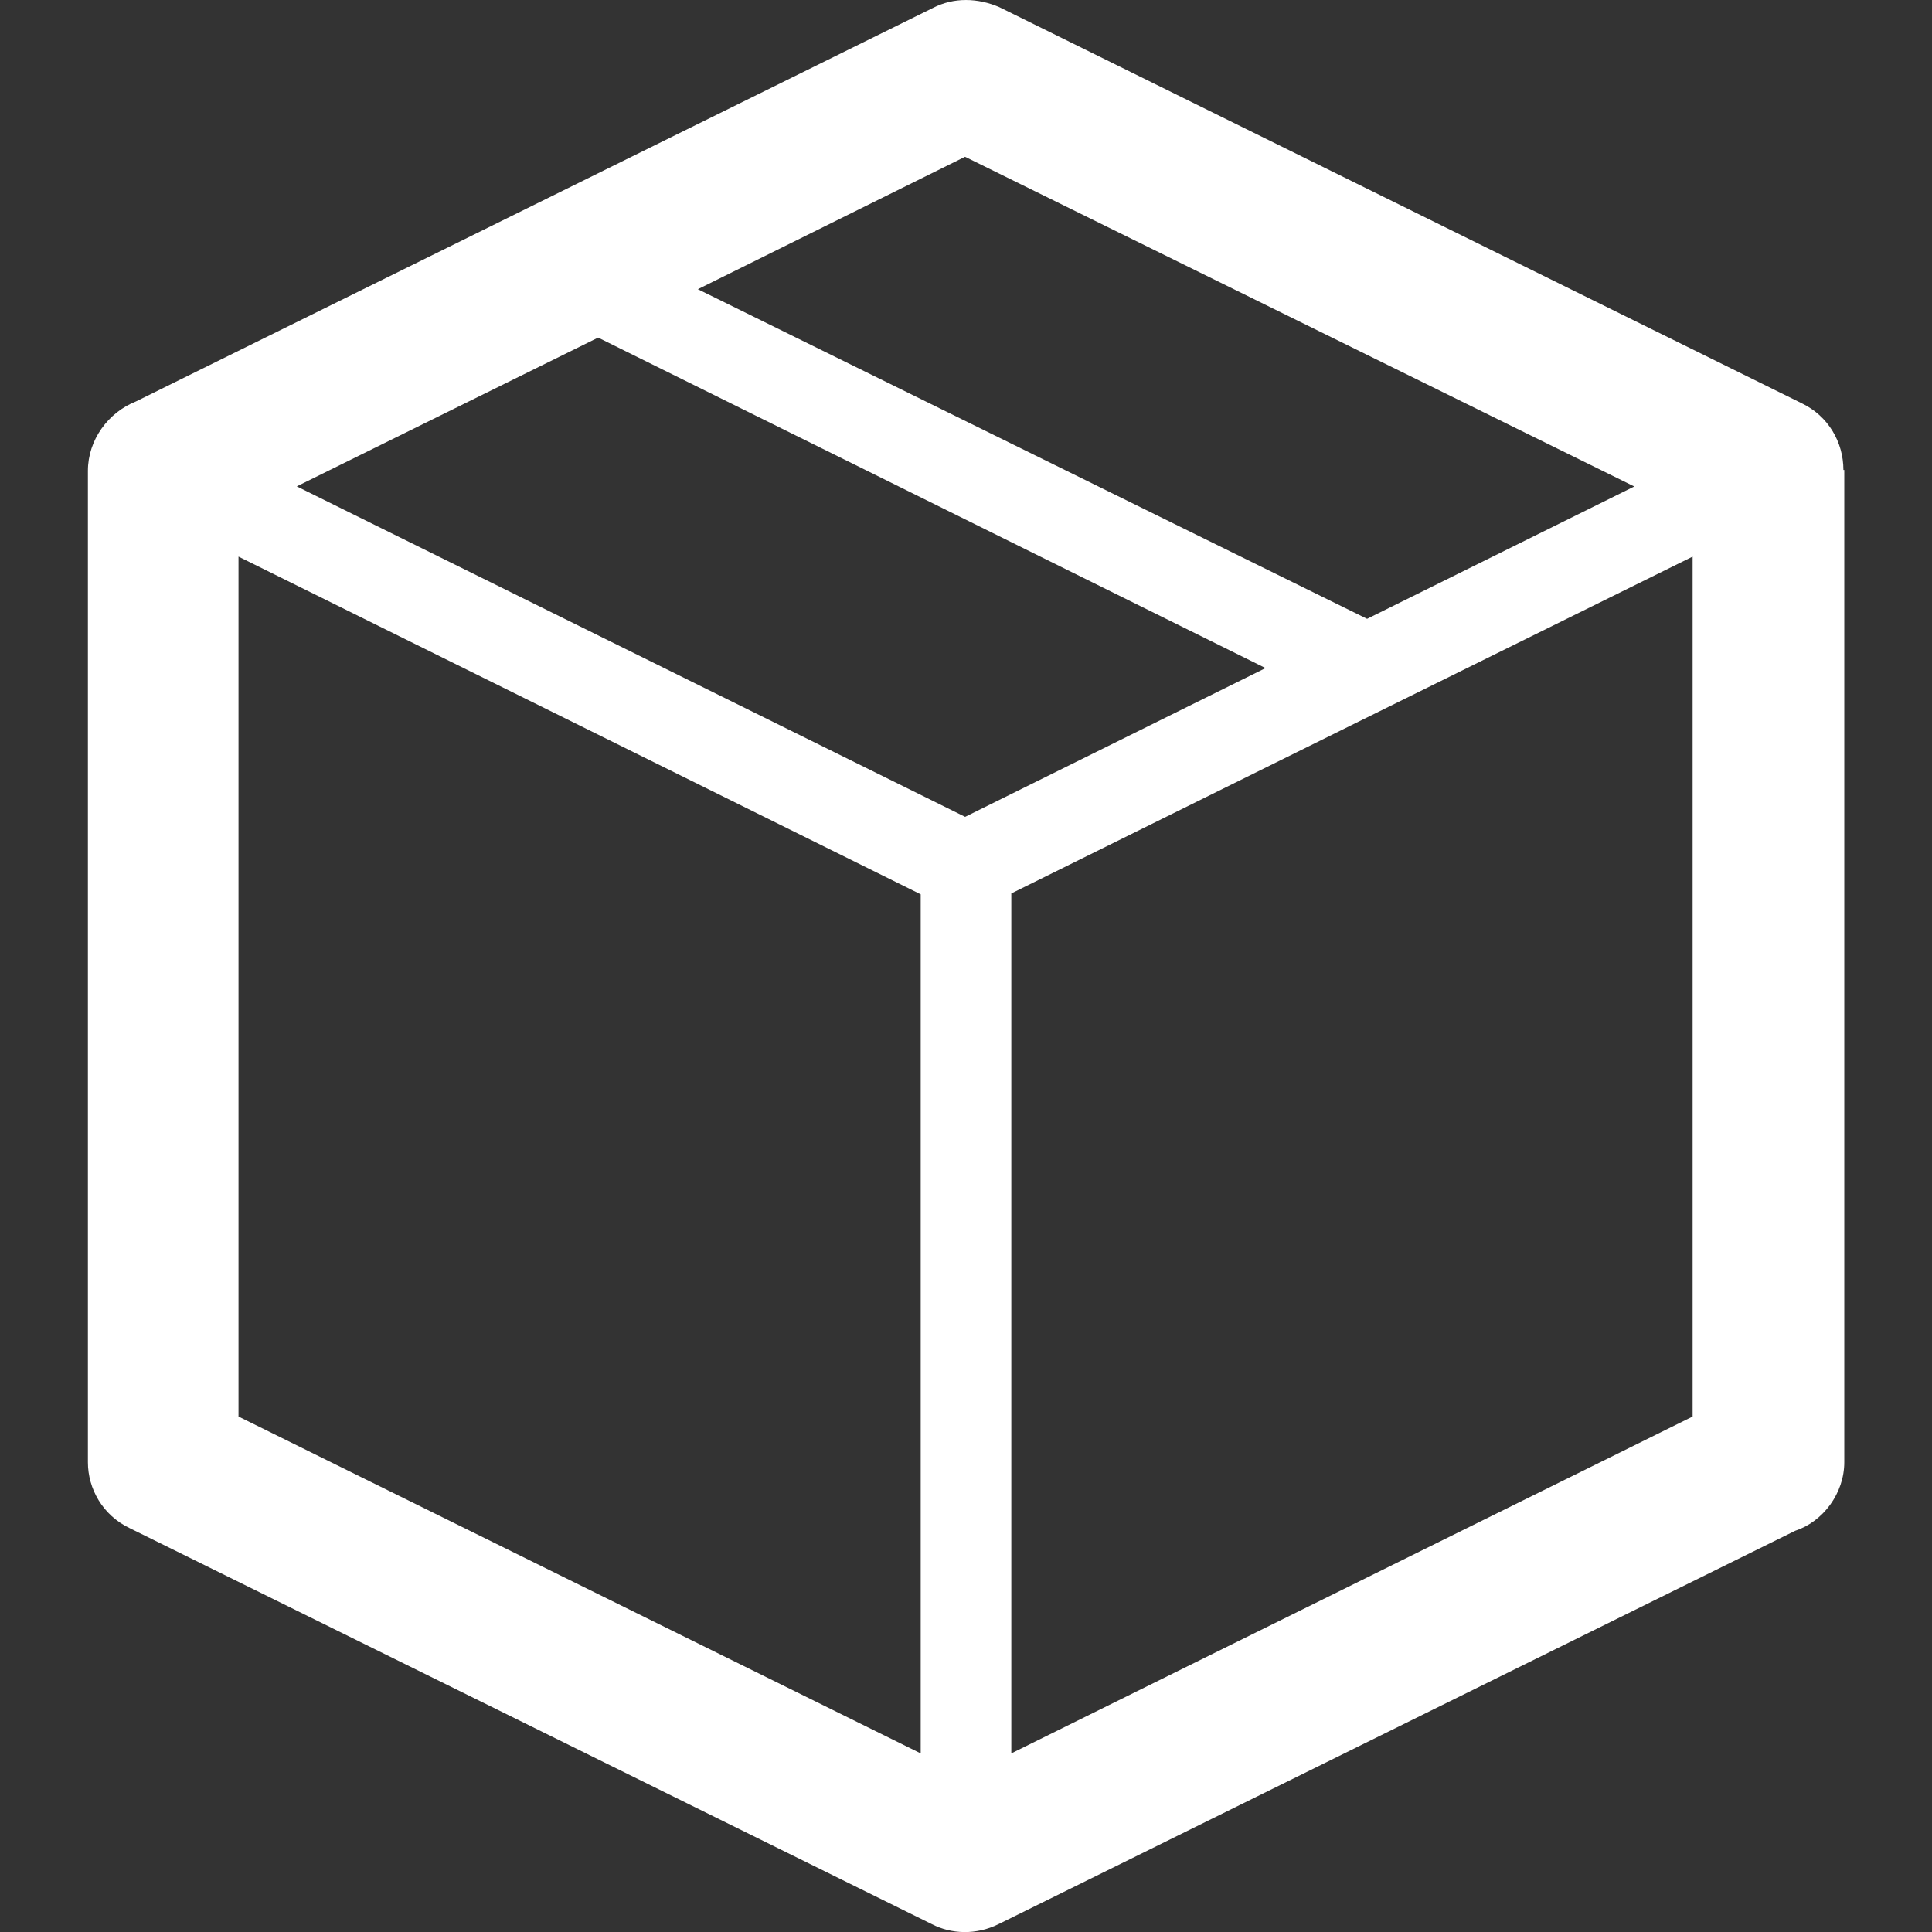 <?xml version="1.0" encoding="utf-8"?>
<!-- Generator: Adobe Illustrator 26.0.3, SVG Export Plug-In . SVG Version: 6.00 Build 0)  -->
<svg version="1.1" id="Layer_1" xmlns="http://www.w3.org/2000/svg" xmlns:xlink="http://www.w3.org/1999/xlink" x="0px" y="0px"
	 viewBox="0 0 20 20" style="enable-background:new 0 0 20 20;" xml:space="preserve">
<rect x="0" y="0" width="20" height="20" fill="#333333" stroke="none"/>
<style type="text/css">
	.st0{fill:#FFFFFF;}
</style>
<g>
	<path class="st0" d="M10.345,0.074l8.307,4.101c0.277,0.133,0.431,0.406,0.431,0.69h0.009v10.272c0,0.321-0.22,0.615-0.507,0.709
		l-8.249,4.073c-0.23,0.114-0.488,0.104-0.689,0l-8.307-4.101c-0.277-0.133-0.43-0.406-0.43-0.681l0,0V4.874
		c0-0.321,0.211-0.605,0.497-0.718l8.249-4.073C9.875-0.031,10.125-0.021,10.345,0.074L10.345,0.074z M7.224,2.994L7.224,2.994
		l6.928,3.412l2.766-1.37L9.99,1.623L7.224,2.994L7.224,2.994z M3.072,5.035L3.072,5.035l6.919,3.421l3.11-1.54L6.192,3.495
		L3.072,5.035L3.072,5.035z M2.469,5.762L2.469,5.762v8.902l7.062,3.487V9.258L2.469,5.762L2.469,5.762z M10.469,18.151
		L10.469,18.151l7.053-3.487V5.762c-2.354,1.163-4.708,2.325-7.053,3.487L10.469,18.151L10.469,18.151z"/>
</g>
</svg>
